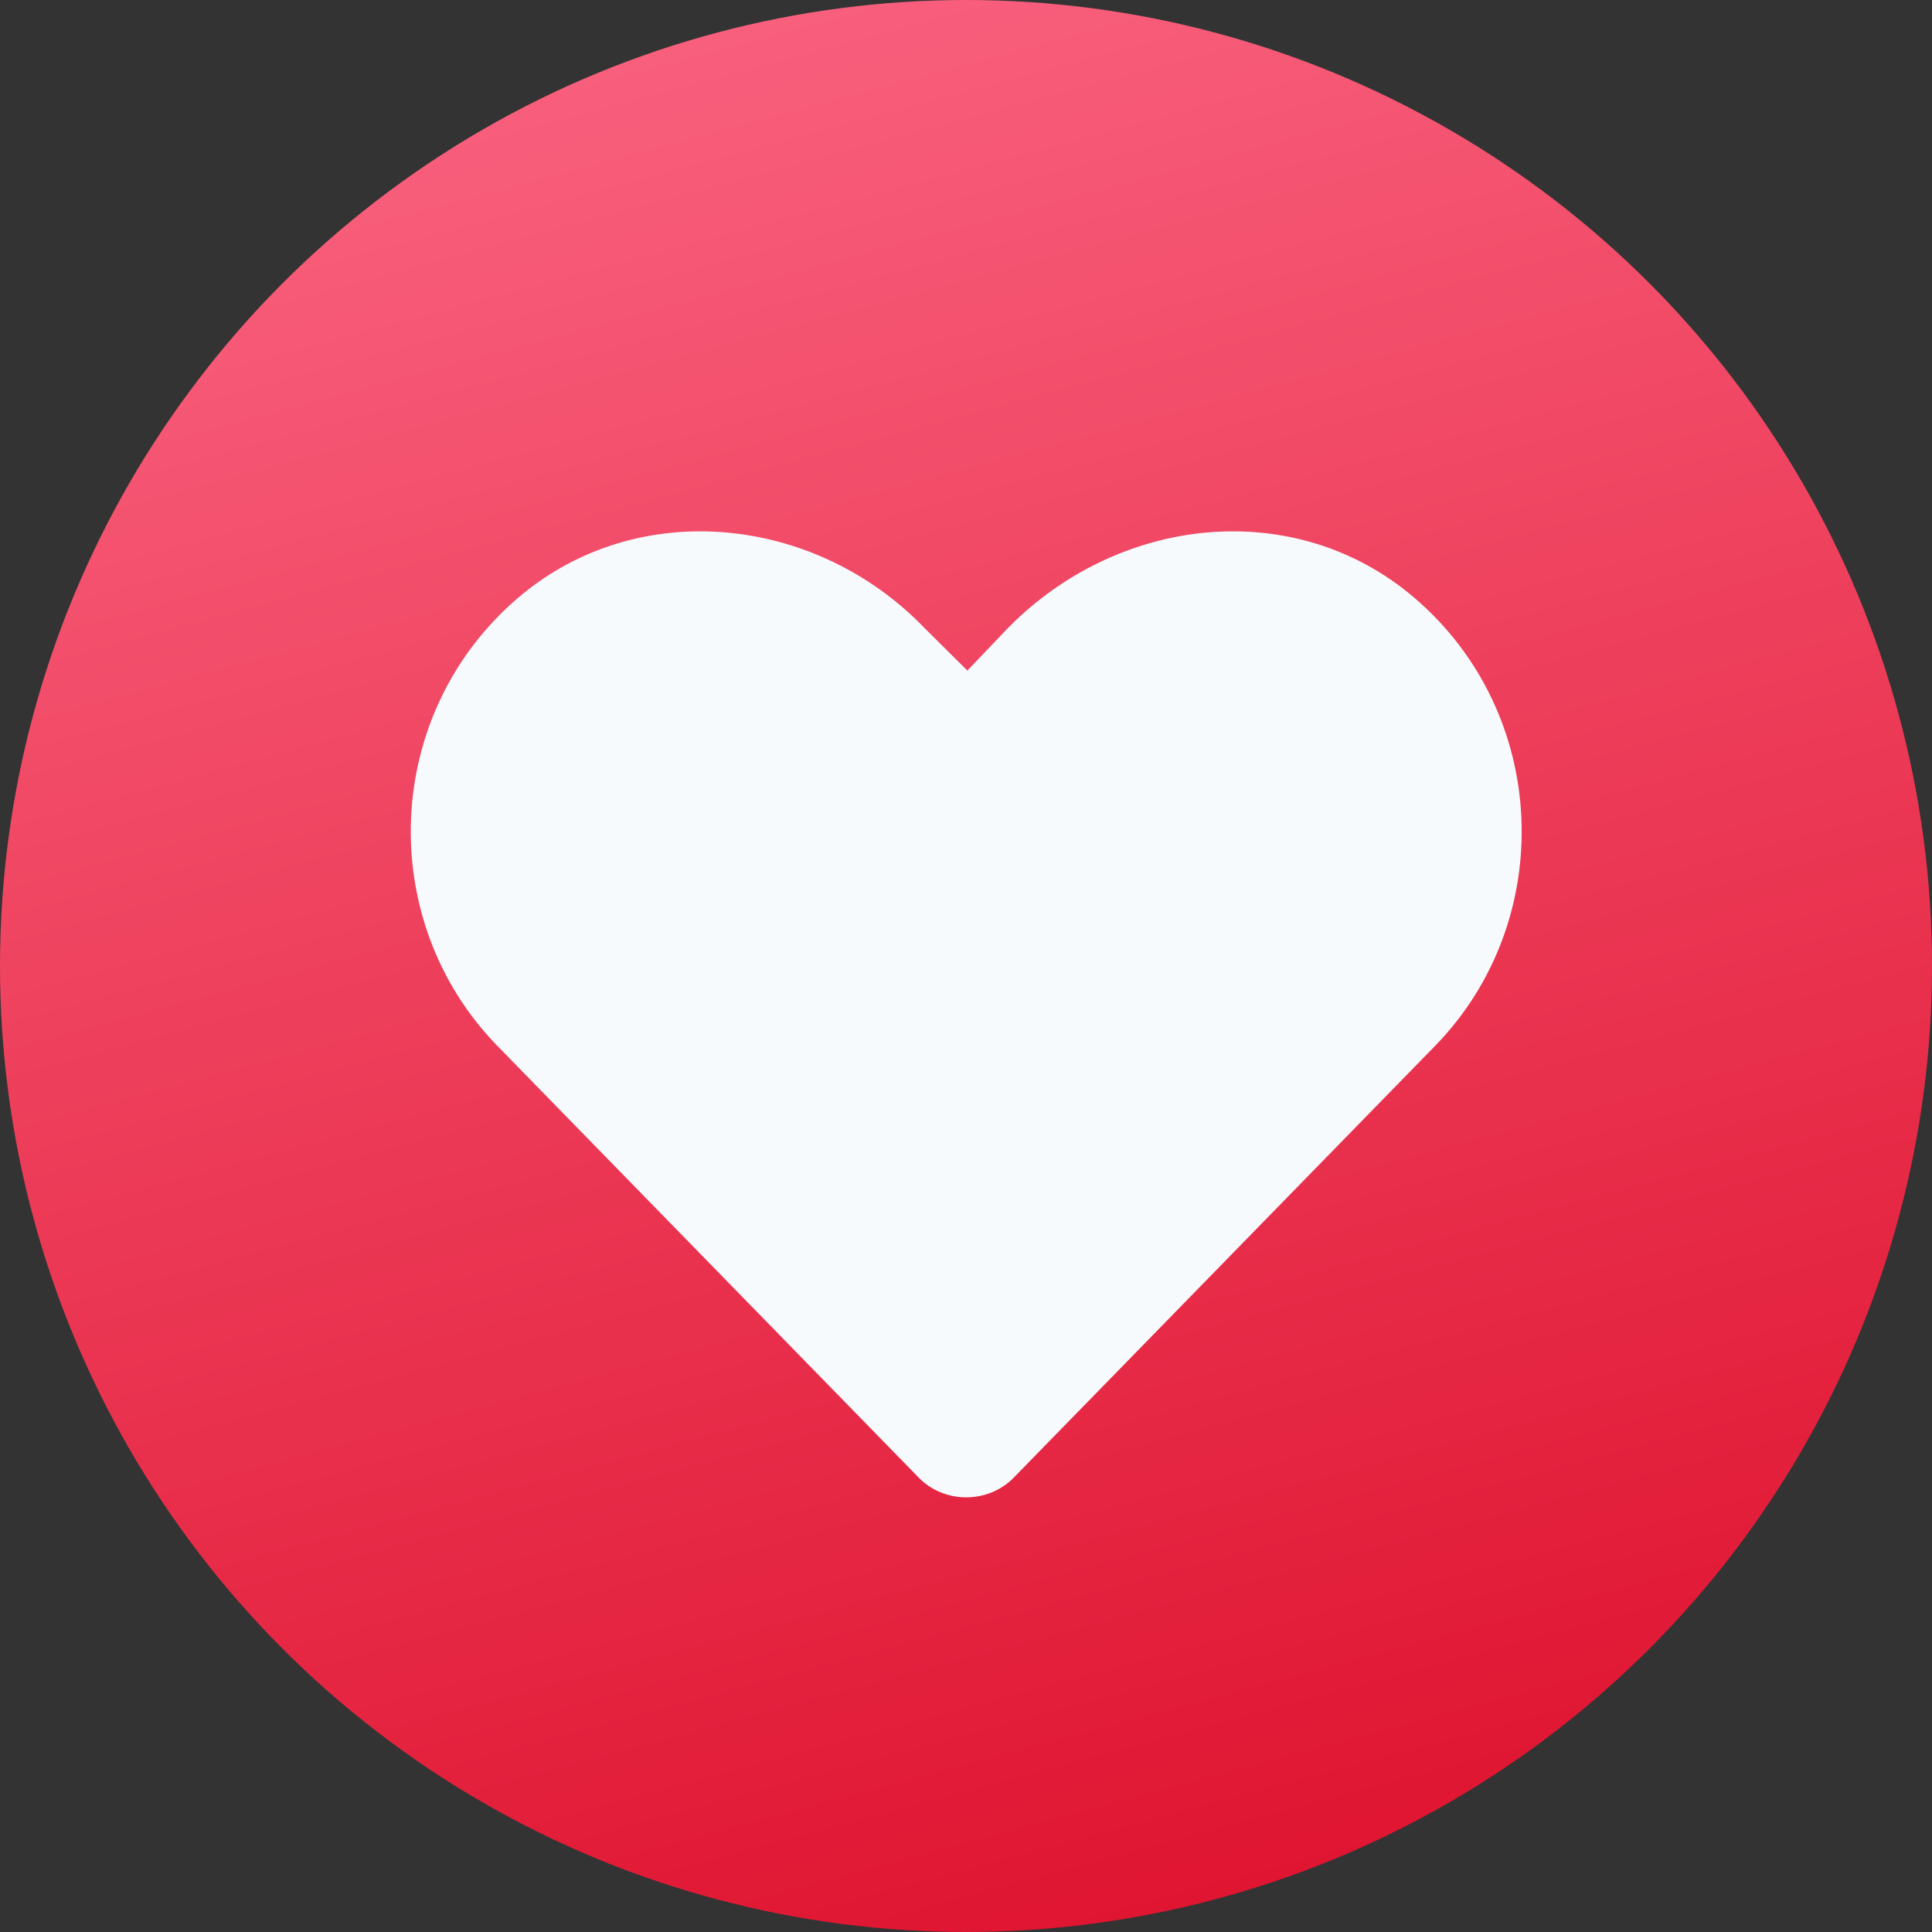 <svg width="80" height="80" viewBox="0 0 80 80" fill="none" xmlns="http://www.w3.org/2000/svg">
<rect x="0" y="0" width="80" height="80" fill="#333333" stroke="none"/>
<circle cx="40" cy="40" r="40" fill="url(#paint0_linear_7309:22188)"/>
<path d="M58.544 24.734C53.607 20.541 46.337 21.344 41.76 25.983L40.055 27.767L38.26 25.983C33.772 21.344 26.412 20.541 21.476 24.734C15.821 29.551 15.552 38.116 20.578 43.29L37.99 61.132C39.067 62.292 40.952 62.292 42.029 61.132L59.441 43.29C64.468 38.116 64.198 29.551 58.544 24.734Z" fill="#F7FAFC"/>
<defs>
<linearGradient id="paint0_linear_7309:22188" x1="28.01" y1="2" x2="49.01" y2="80" gradientUnits="userSpaceOnUse">
<stop stop-color="#F85F7C"/>
<stop offset="1" stop-color="#DF1430"/>
</linearGradient>
</defs>
</svg>
